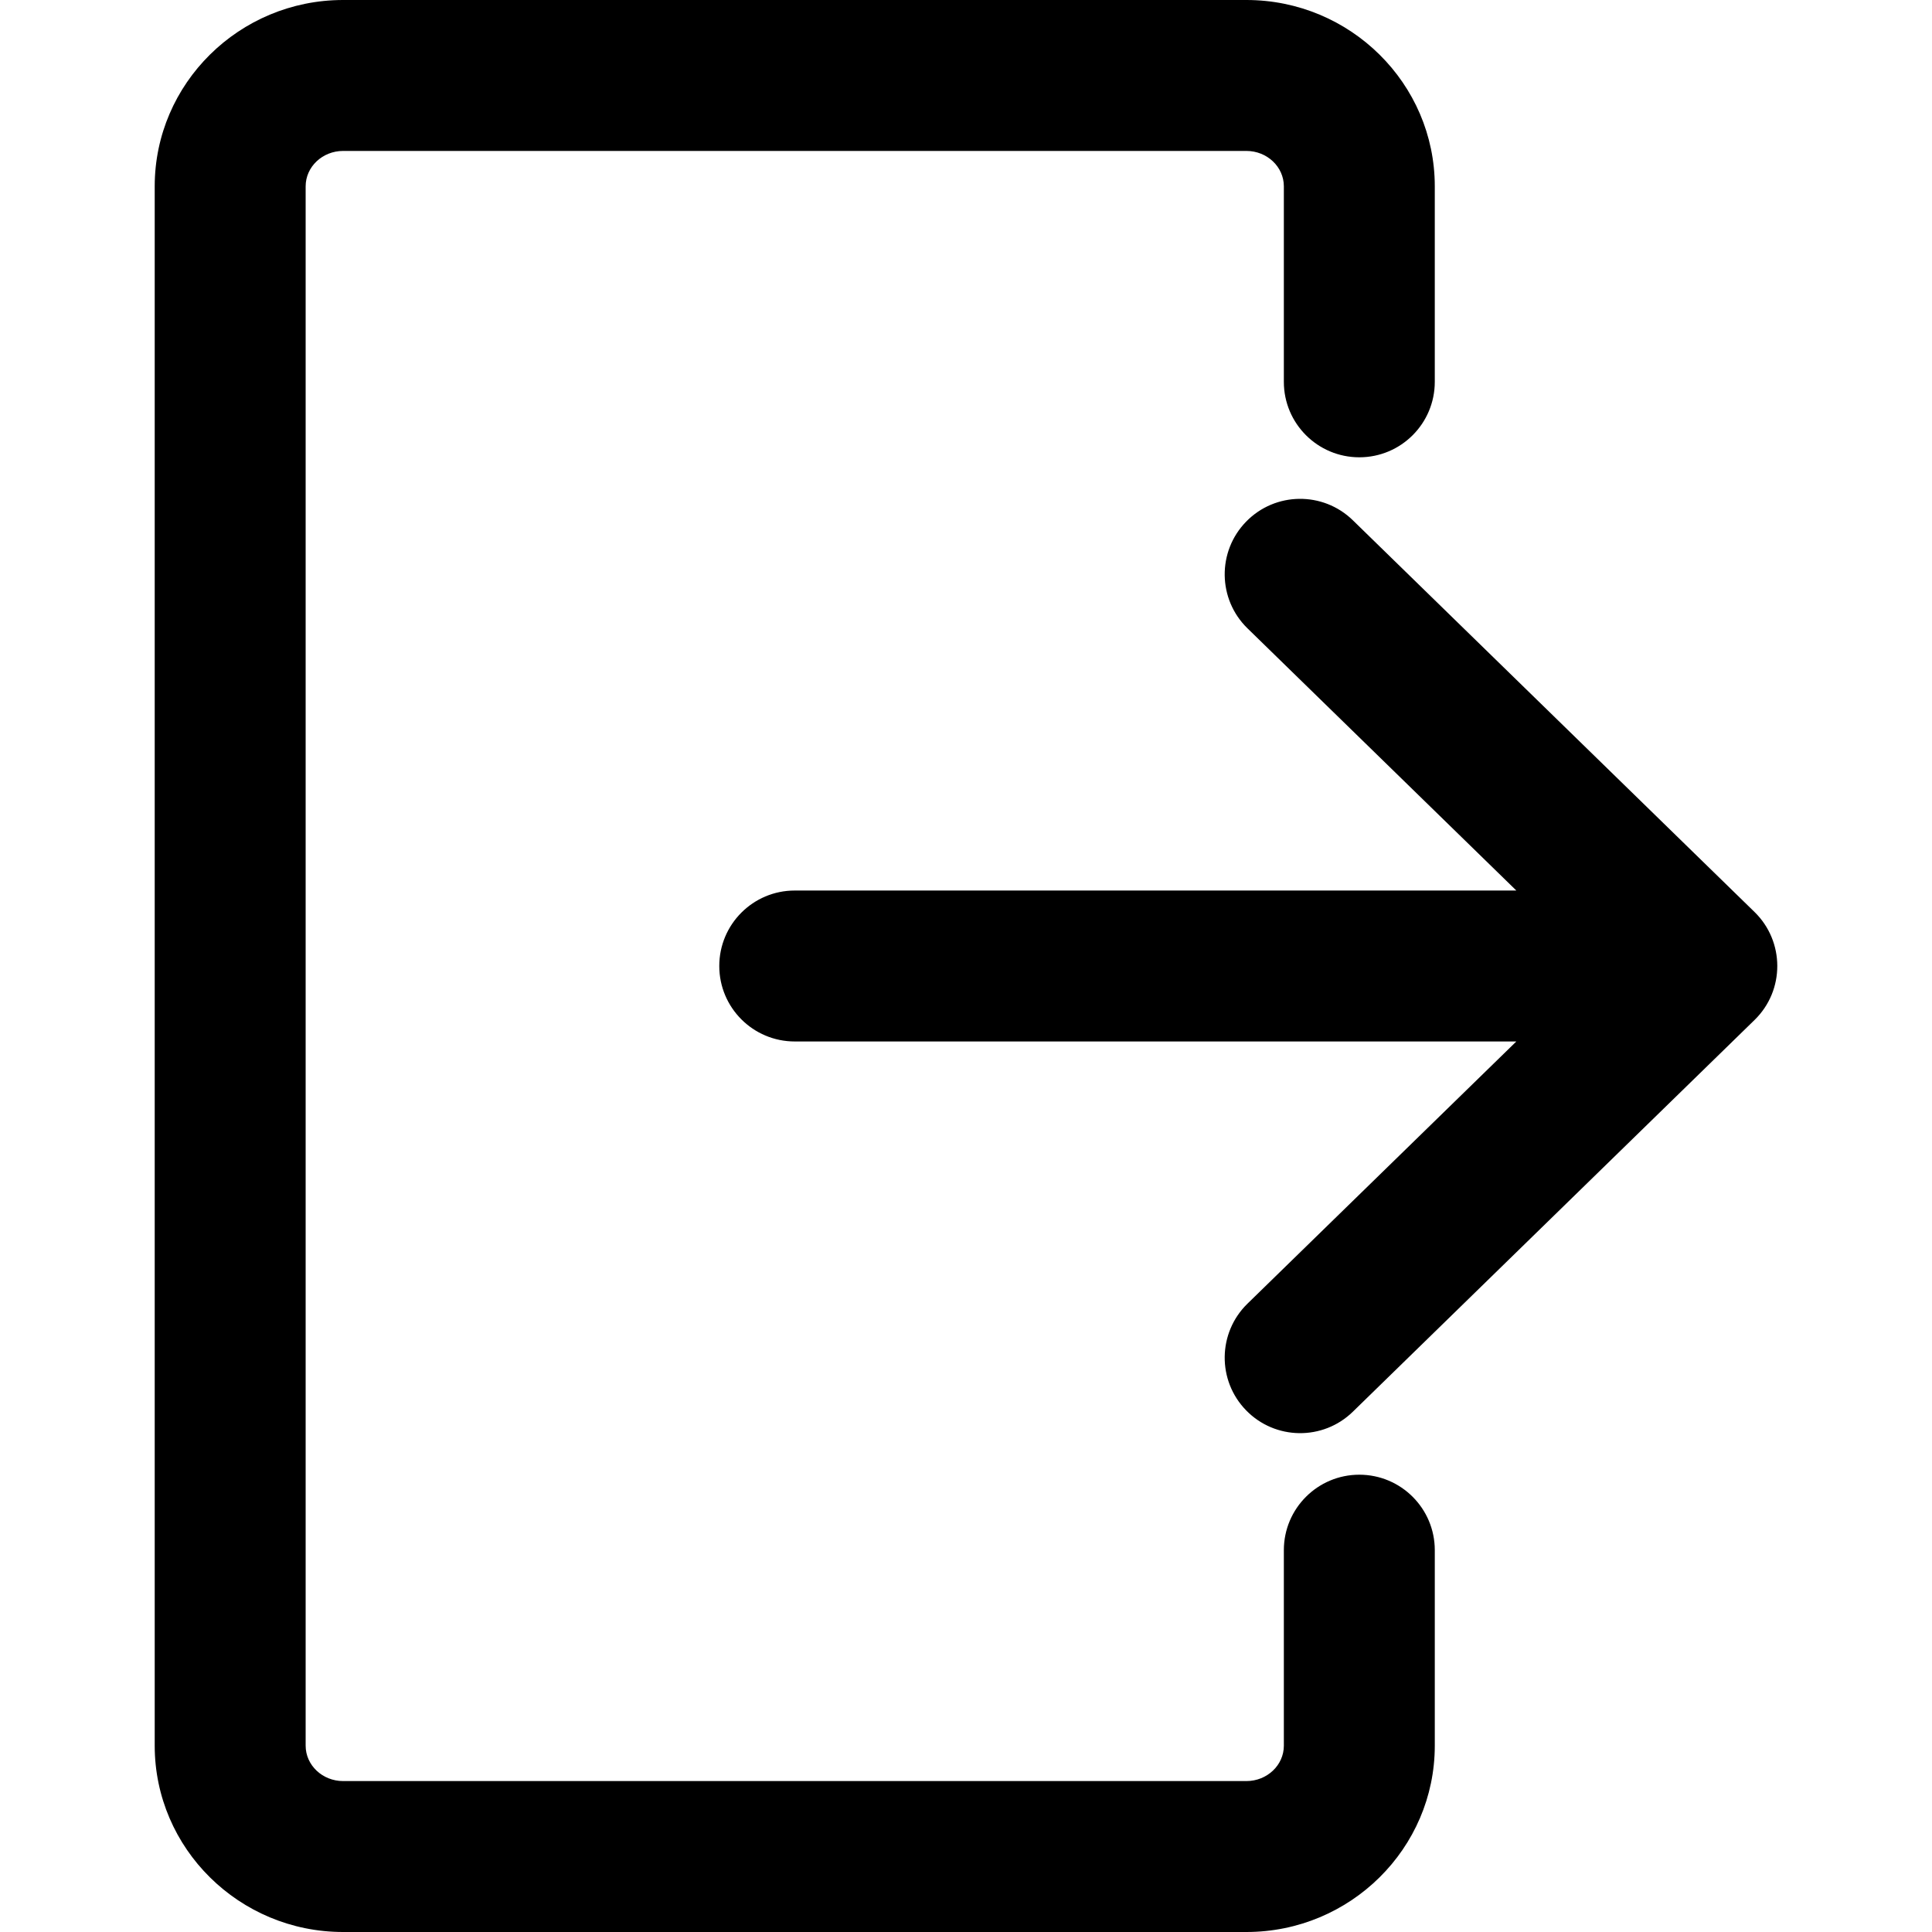<svg version="1.1" id="Capa_1" xmlns="http://www.w3.org/2000/svg" xmlns:xlink="http://www.w3.org/1999/xlink" x="0px" y="0px"
	 viewBox="0 0 512 512" style="enable-background:new 0 0 512 512;" xml:space="preserve">
<g>
	<g>
		<path d="M360.233,121.189c11.046,0,20-8.954,20-20V49.378C380.233,22.151,357.837,0,330.31,0H90.923C63.396,0,41,22.151,41,49.378
			v413.244C41,489.849,63.396,512,90.923,512H330.31c27.527,0,49.923-22.151,49.923-49.378v-51.811c0-11.045-8.955-19.999-20-19.999
			c-11.046,0-20,8.954-20,20v51.811c0,5.171-4.451,9.378-9.923,9.378H90.923c-5.472,0-9.923-4.207-9.923-9.378V49.378
			C81,44.207,85.451,40,90.923,40H330.31c5.472,0,9.923,4.207,9.923,9.378v51.811C340.233,112.235,349.187,121.189,360.233,121.189z
			"/>
	</g>
</g>
<g>
	<g>
		<path d="M464.963,241.682L358.521,137.881c-7.908-7.713-20.571-7.554-28.281,0.355c-7.712,7.907-7.553,20.57,0.355,28.281
			L401.845,236H210.616c-11.046,0-20,8.954-20,20s8.954,20,20,20h191.229l-71.25,69.482c-7.908,7.711-8.067,20.374-0.355,28.281
			c7.709,7.907,20.373,8.07,28.281,0.355l106.442-103.801C473.061,262.436,472.963,249.469,464.963,241.682z"/>
	</g>
</g>
</svg>
